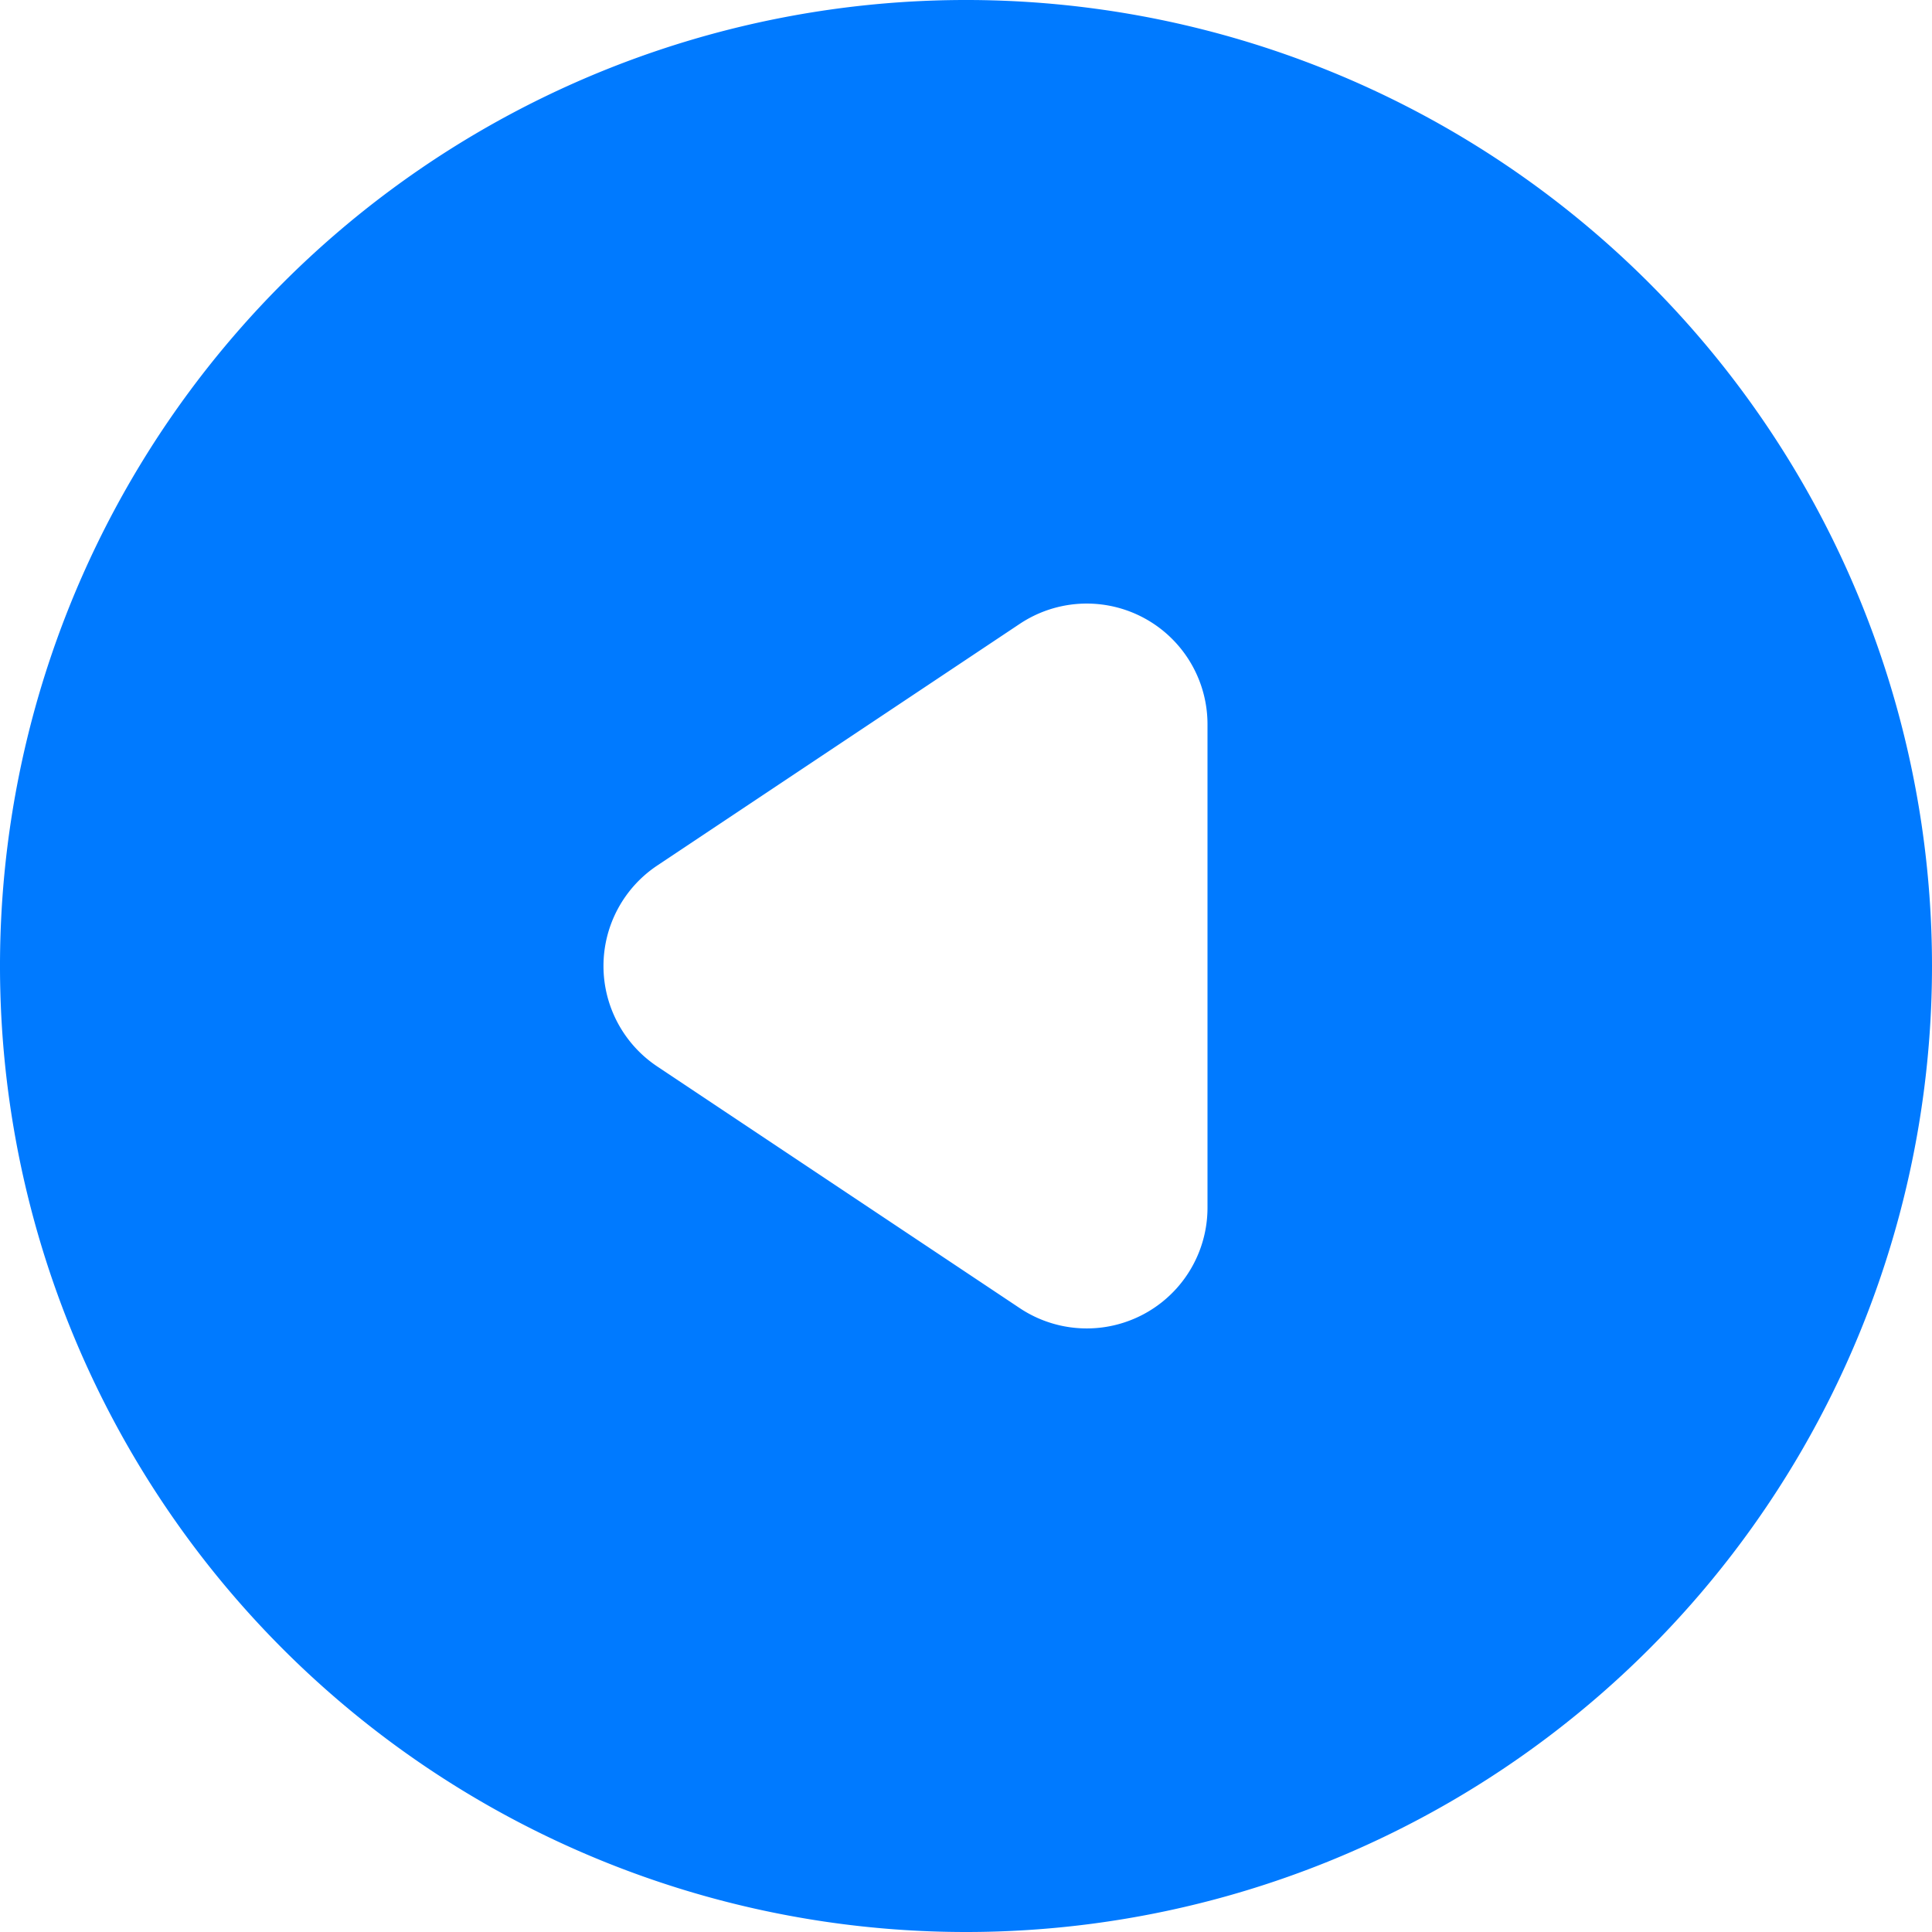<svg xmlns="http://www.w3.org/2000/svg" width="19.2" height="19.199" viewBox="0 0 19.2 19.199">
  <path id="next-tooltip-icon-color" d="M10.5,19.6A9.6,9.6,0,1,1,20.1,10,9.6,9.6,0,0,1,10.5,19.6Zm.534-13a1.2,1.2,0,0,1,1.866,1v4.8a1.2,1.2,0,0,1-1.866,1L7.434,11a1.2,1.2,0,0,1,0-2Z" transform="translate(-0.9 -0.4)" fill="#007aff" fill-rule="evenodd"/>
</svg>
